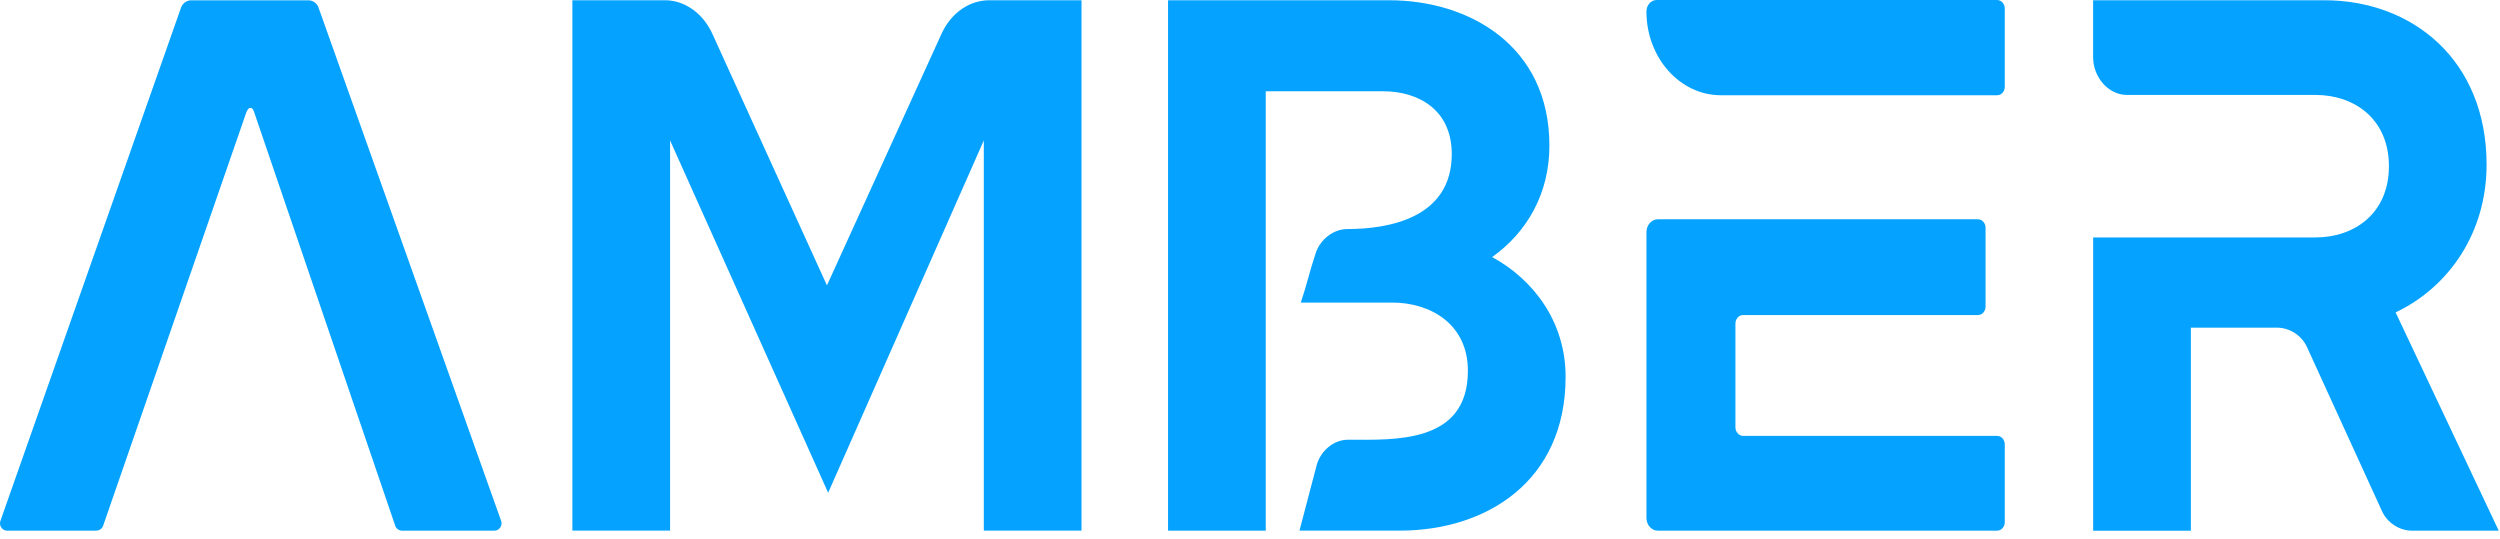 <svg width="153" height="33" viewBox="0 0 153 33" fill="none" xmlns="http://www.w3.org/2000/svg">
<path d="M77.464 5.581V32.477H71.484V0.015H85.009C89.917 0.015 94.824 2.796 94.824 8.916C94.824 11.838 93.463 14.202 91.321 15.733C93.876 17.124 95.815 19.721 95.815 23.059C95.815 29.504 90.908 32.474 85.672 32.474H79.528L80.6 28.393C80.889 27.512 81.673 26.911 82.496 26.911C85.301 26.911 89.835 27.187 89.835 22.691C89.835 19.817 87.525 18.518 85.216 18.518H79.61C80.023 17.268 80.105 16.751 80.518 15.501C80.807 14.619 81.63 14.018 82.457 14.018C84.931 14.018 88.847 13.372 88.847 9.432C88.847 6.695 86.784 5.585 84.642 5.585H77.468L77.464 5.581Z" fill="#05A3FF"/>
<path d="M152.931 32.477H147.61C146.868 32.477 146.084 32.012 145.753 31.227L141.216 21.303C140.885 20.514 140.104 20.053 139.359 20.053H134.081V32.481H128.101V14.531H141.708C144.1 14.531 146.202 13.048 146.202 10.17C146.202 7.293 144.1 5.81 141.708 5.81H130.161C129.049 5.81 128.098 4.744 128.098 3.493V0.015H142.243C147.646 0.015 152.179 3.678 152.179 10.078C152.179 14.206 149.913 17.544 146.612 19.12L152.921 32.474L152.931 32.477Z" fill="#05A3FF"/>
<path d="M5.885 32.477H0.436C0.194 32.477 -0.003 32.271 4.04185e-05 32.024C4.04185e-05 31.976 0.01 31.924 0.026 31.876L11.085 0.45C11.19 0.181 11.449 0.008 11.731 0.019H18.872C19.145 0.019 19.391 0.192 19.489 0.45L30.669 31.876C30.751 32.112 30.629 32.367 30.4 32.452C30.354 32.466 30.305 32.477 30.256 32.477H24.61C24.426 32.477 24.259 32.363 24.193 32.19L15.582 6.946C15.5 6.714 15.464 6.6 15.313 6.603C15.185 6.603 15.097 6.821 15.051 6.946L6.308 32.186C6.239 32.363 6.072 32.477 5.885 32.474V32.477Z" fill="#05A3FF"/>
<path d="M122.229 0H101.385C101.041 0 100.762 0.314 100.762 0.701C100.762 3.534 102.803 5.829 105.322 5.829H122.226C122.482 5.832 122.689 5.603 122.692 5.319C122.692 5.316 122.692 5.308 122.692 5.305V0.524C122.692 0.232 122.482 0 122.226 0H122.229Z" fill="#05A3FF"/>
<path d="M122.229 26.675H106.673C106.418 26.671 106.211 26.439 106.208 26.151V19.806C106.208 19.515 106.418 19.282 106.673 19.282H121.052C121.311 19.282 121.517 19.046 121.517 18.758V13.944C121.517 13.653 121.307 13.42 121.052 13.42H101.458C101.07 13.424 100.762 13.778 100.762 14.21V31.695C100.762 32.127 101.074 32.477 101.458 32.477H122.226C122.485 32.477 122.692 32.241 122.692 31.954V27.176C122.682 26.896 122.475 26.675 122.226 26.678L122.229 26.675Z" fill="#05A3FF"/>
<path d="M66.189 0.015V32.474H60.209V8.595L50.683 30.157L41.009 8.595V32.474H35.029V0.015H40.664C40.746 0.015 40.828 0.015 40.907 0.022C41.051 0.033 41.193 0.059 41.33 0.088C42.291 0.321 43.121 1.033 43.59 2.055L50.601 17.448L50.611 17.43L50.617 17.448L57.627 2.055C58.07 1.095 58.825 0.409 59.707 0.14C59.773 0.122 59.835 0.103 59.901 0.088C59.966 0.074 60.032 0.063 60.098 0.052C60.242 0.026 60.39 0.015 60.541 0.015H66.189Z" fill="#05A3FF"/>
</svg>
